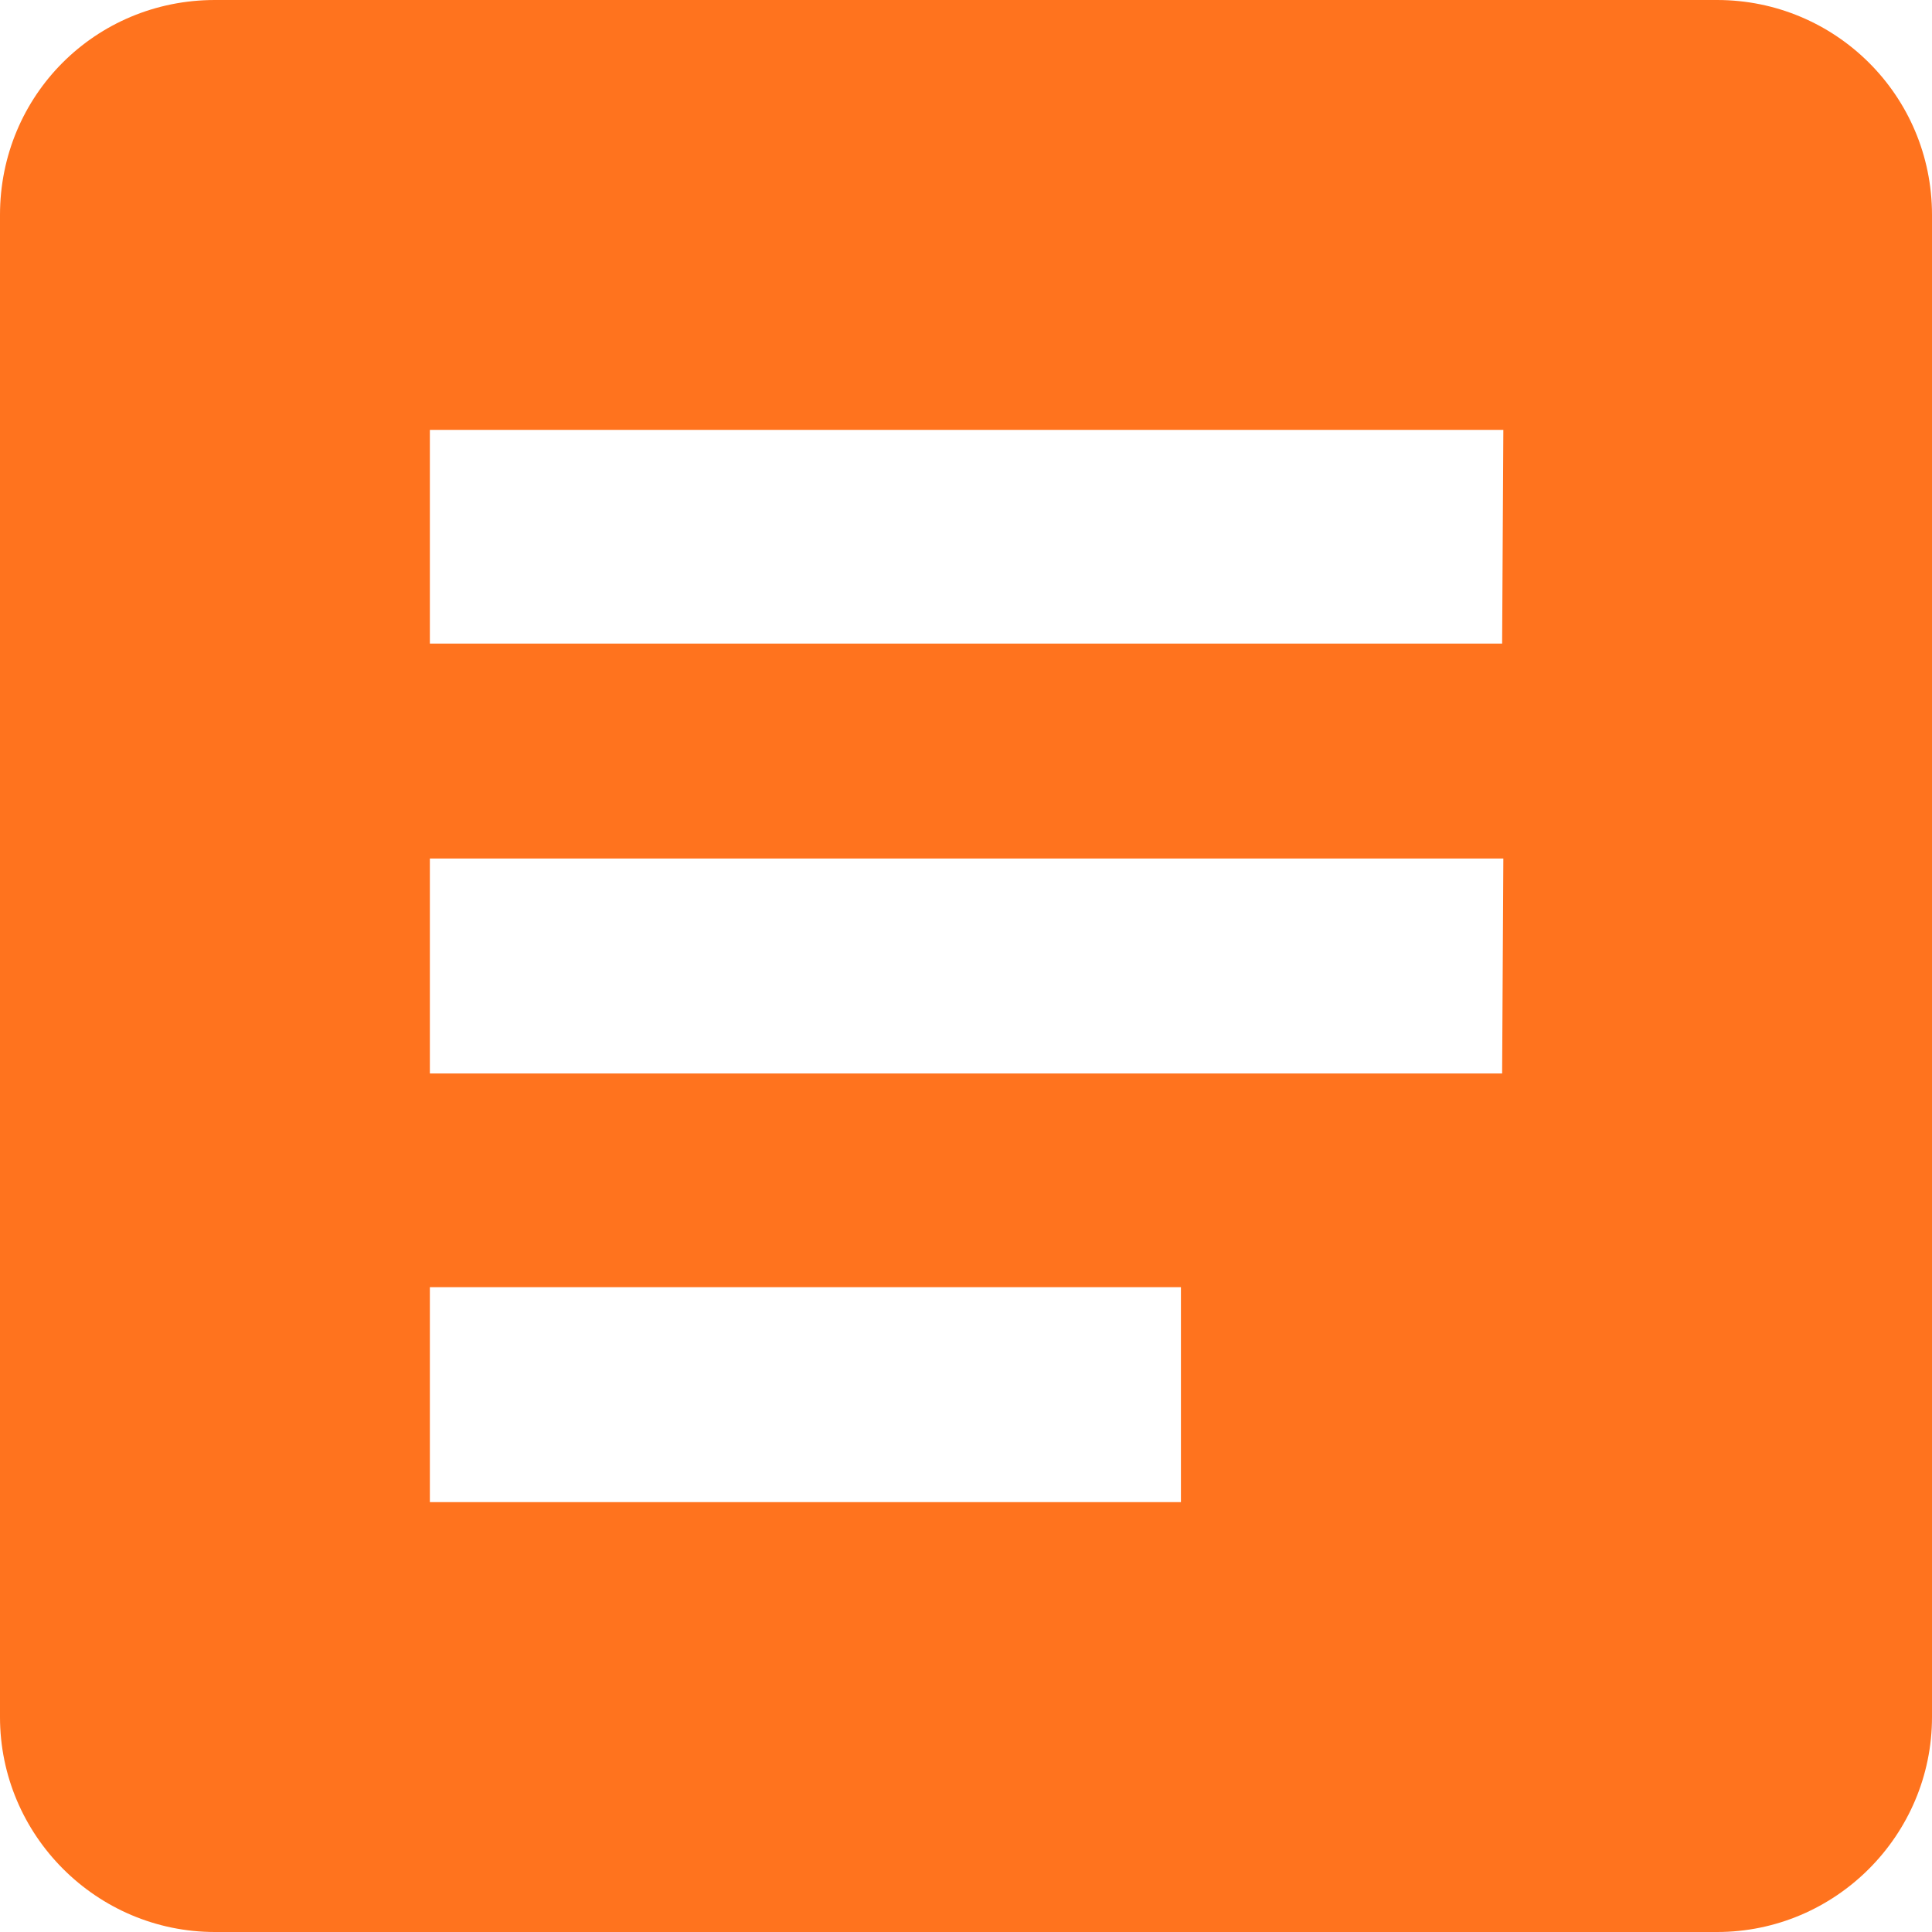 <?xml version="1.0" encoding="utf-8"?>
<!-- Generator: Adobe Illustrator 24.0.3, SVG Export Plug-In . SVG Version: 6.00 Build 0)  -->
<svg version="1.1" id="Capa_1" xmlns="http://www.w3.org/2000/svg" xmlns:xlink="http://www.w3.org/1999/xlink" x="0px" y="0px"
	 viewBox="0 0 16 16" enable-background="new 0 0 16 16" xml:space="preserve">
<path fill="#FF731E" d="M9.78,12.44H3.56v-1.78h6.22 M12.44,8.89H3.56V7.11h8.89 M12.44,5.33H3.56V3.56h8.89 M14.22,0H1.78
	C0.79,0,0,0.79,0,1.78v12.44C0,15.2,0.8,16,1.78,16l0,0h12.44C15.2,16,16,15.2,16,14.22l0,0V1.78C16,0.79,15.2,0,14.22,0z"/>
</svg>
